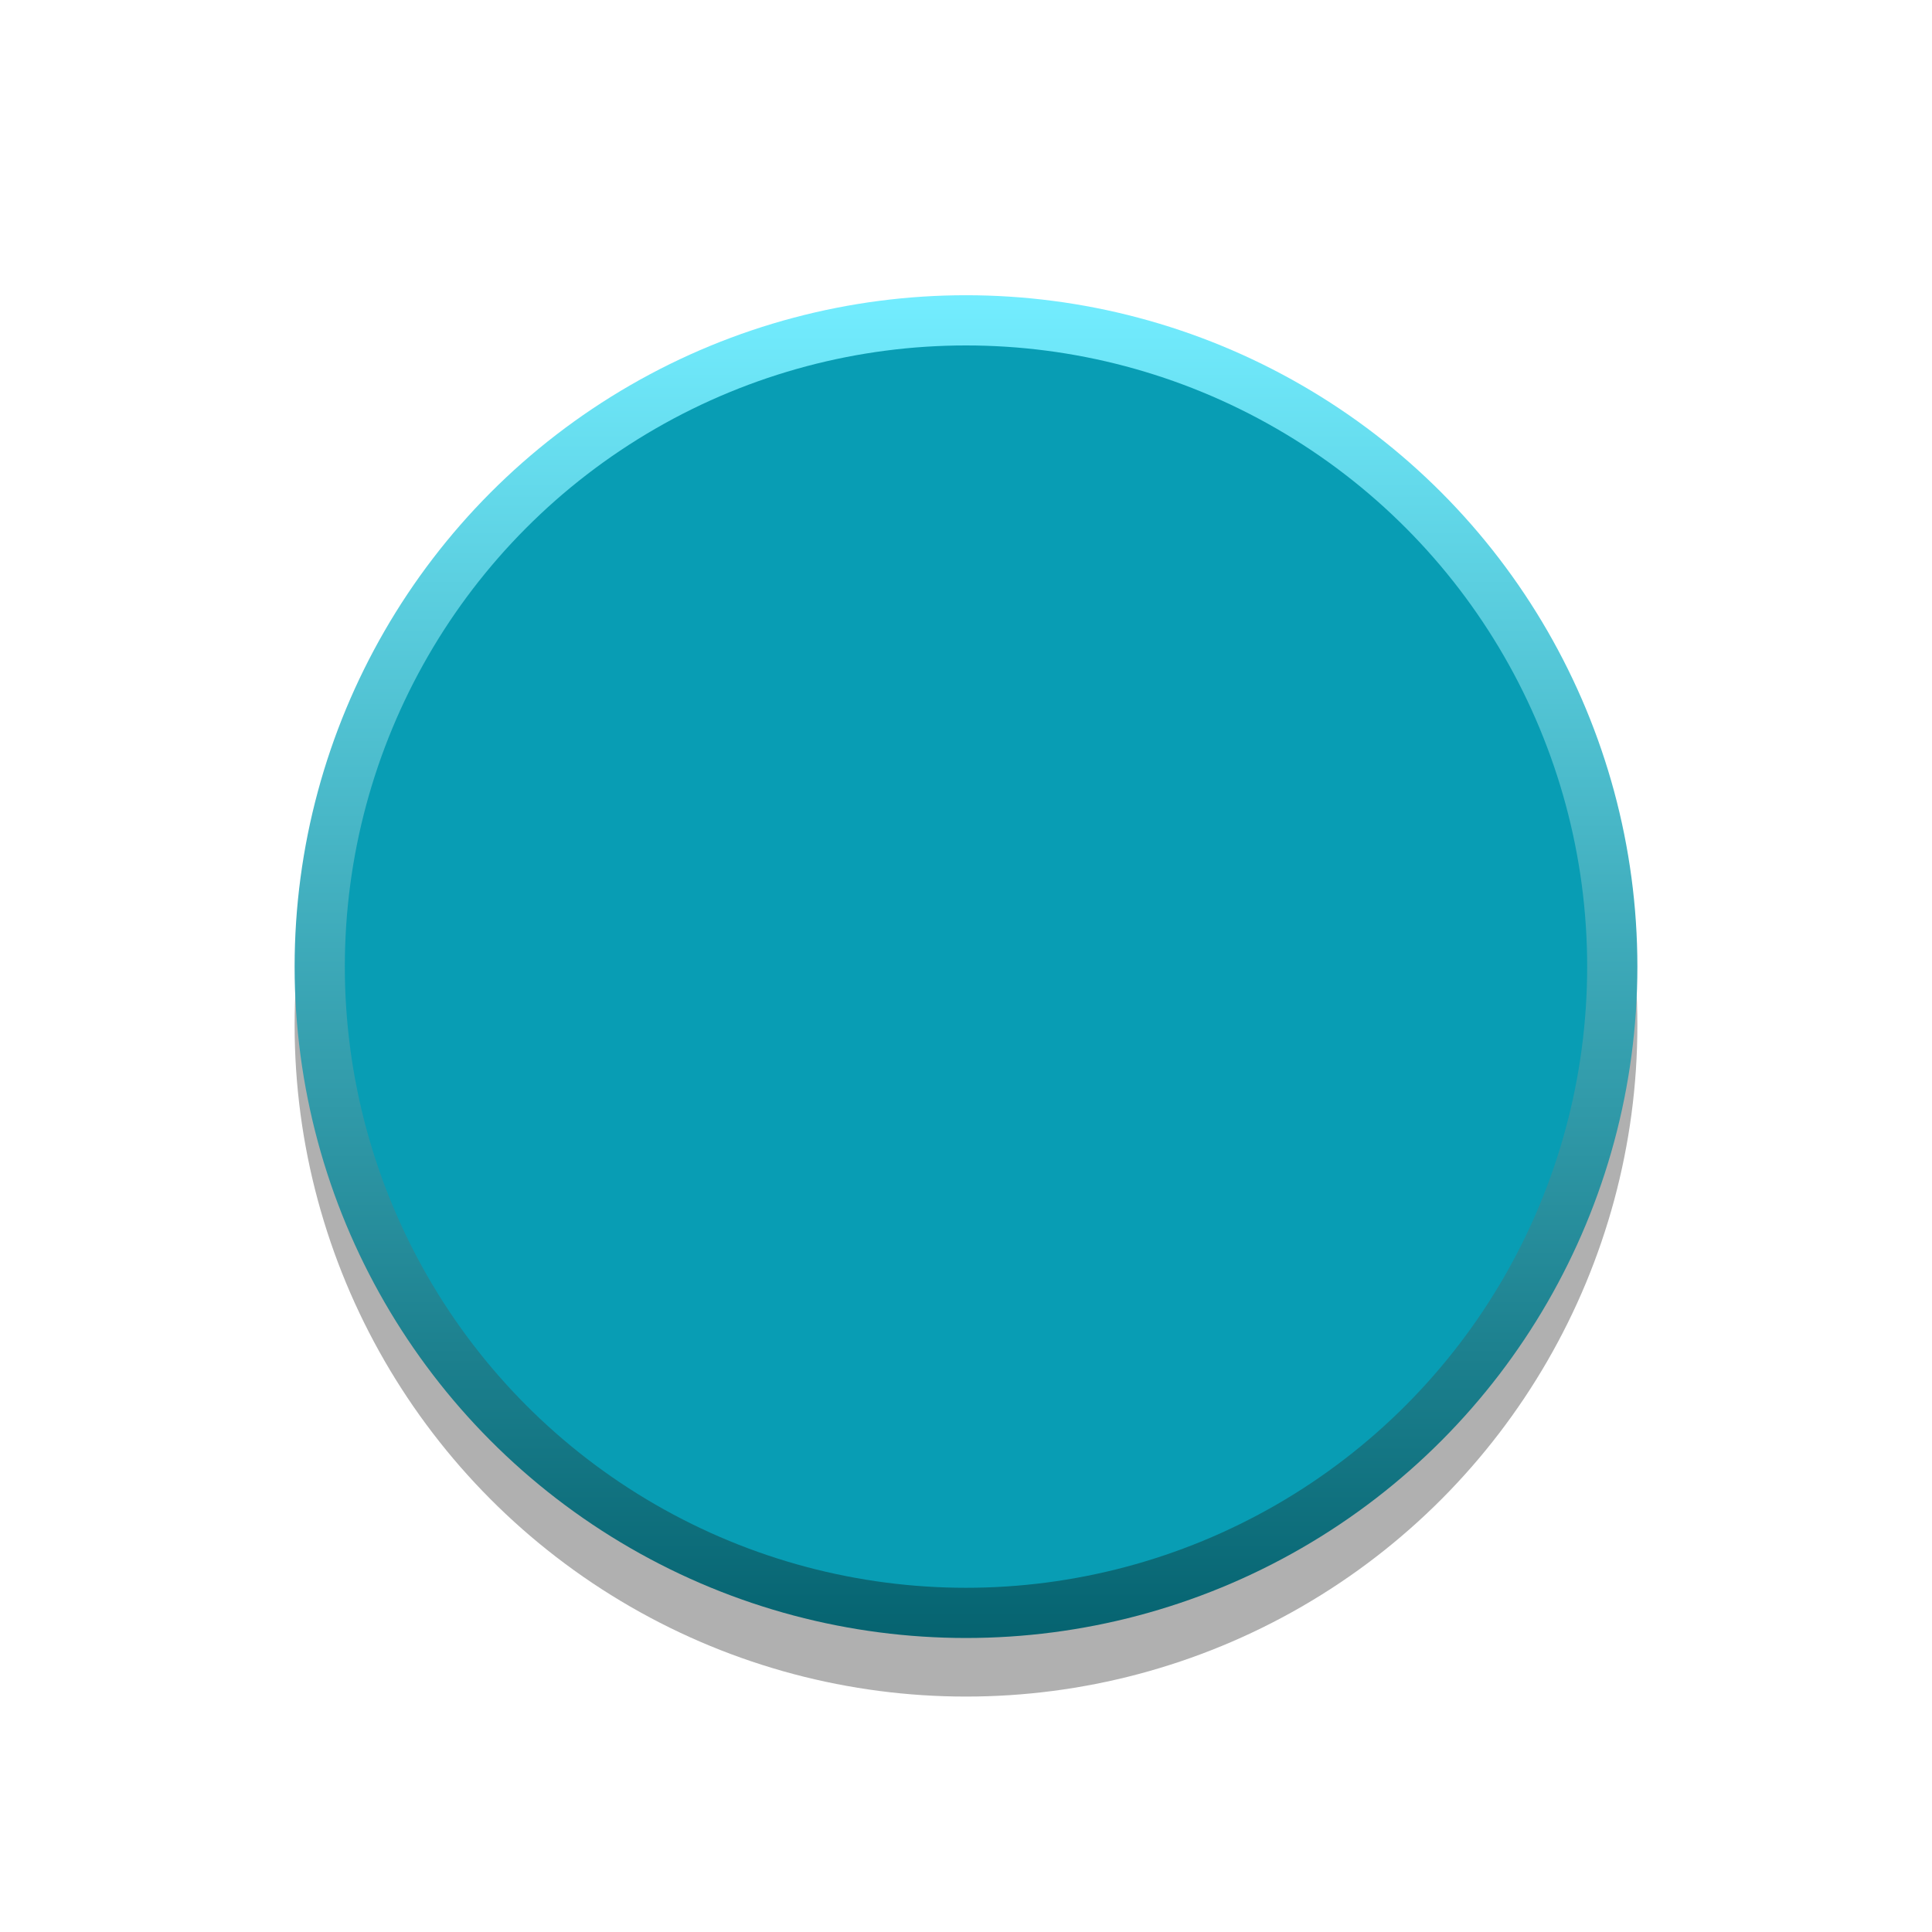 <svg xmlns="http://www.w3.org/2000/svg" xmlns:svg="http://www.w3.org/2000/svg" xmlns:xlink="http://www.w3.org/1999/xlink" id="svg15246" width="31.398" height="31.398" x="0" y="0" enable-background="new 0 0 31.398 31.398" version="1.0" viewBox="0 0 31.398 31.398" xml:space="preserve"><g><circle cx="15.699" cy="16.661" r="10.911" opacity=".31"/><linearGradient id="SVGID_1_" x1="15.699" x2="15.699" y1="4.798" y2="26.621" gradientUnits="userSpaceOnUse"><stop offset="0" style="stop-color:#73edff"/><stop offset="1" style="stop-color:#056370"/></linearGradient><circle cx="15.699" cy="15.709" r="10.911" fill="url(#SVGID_1_)"/><circle cx="15.699" cy="15.709" r="10.095" fill="#089DB4"/></g></svg>